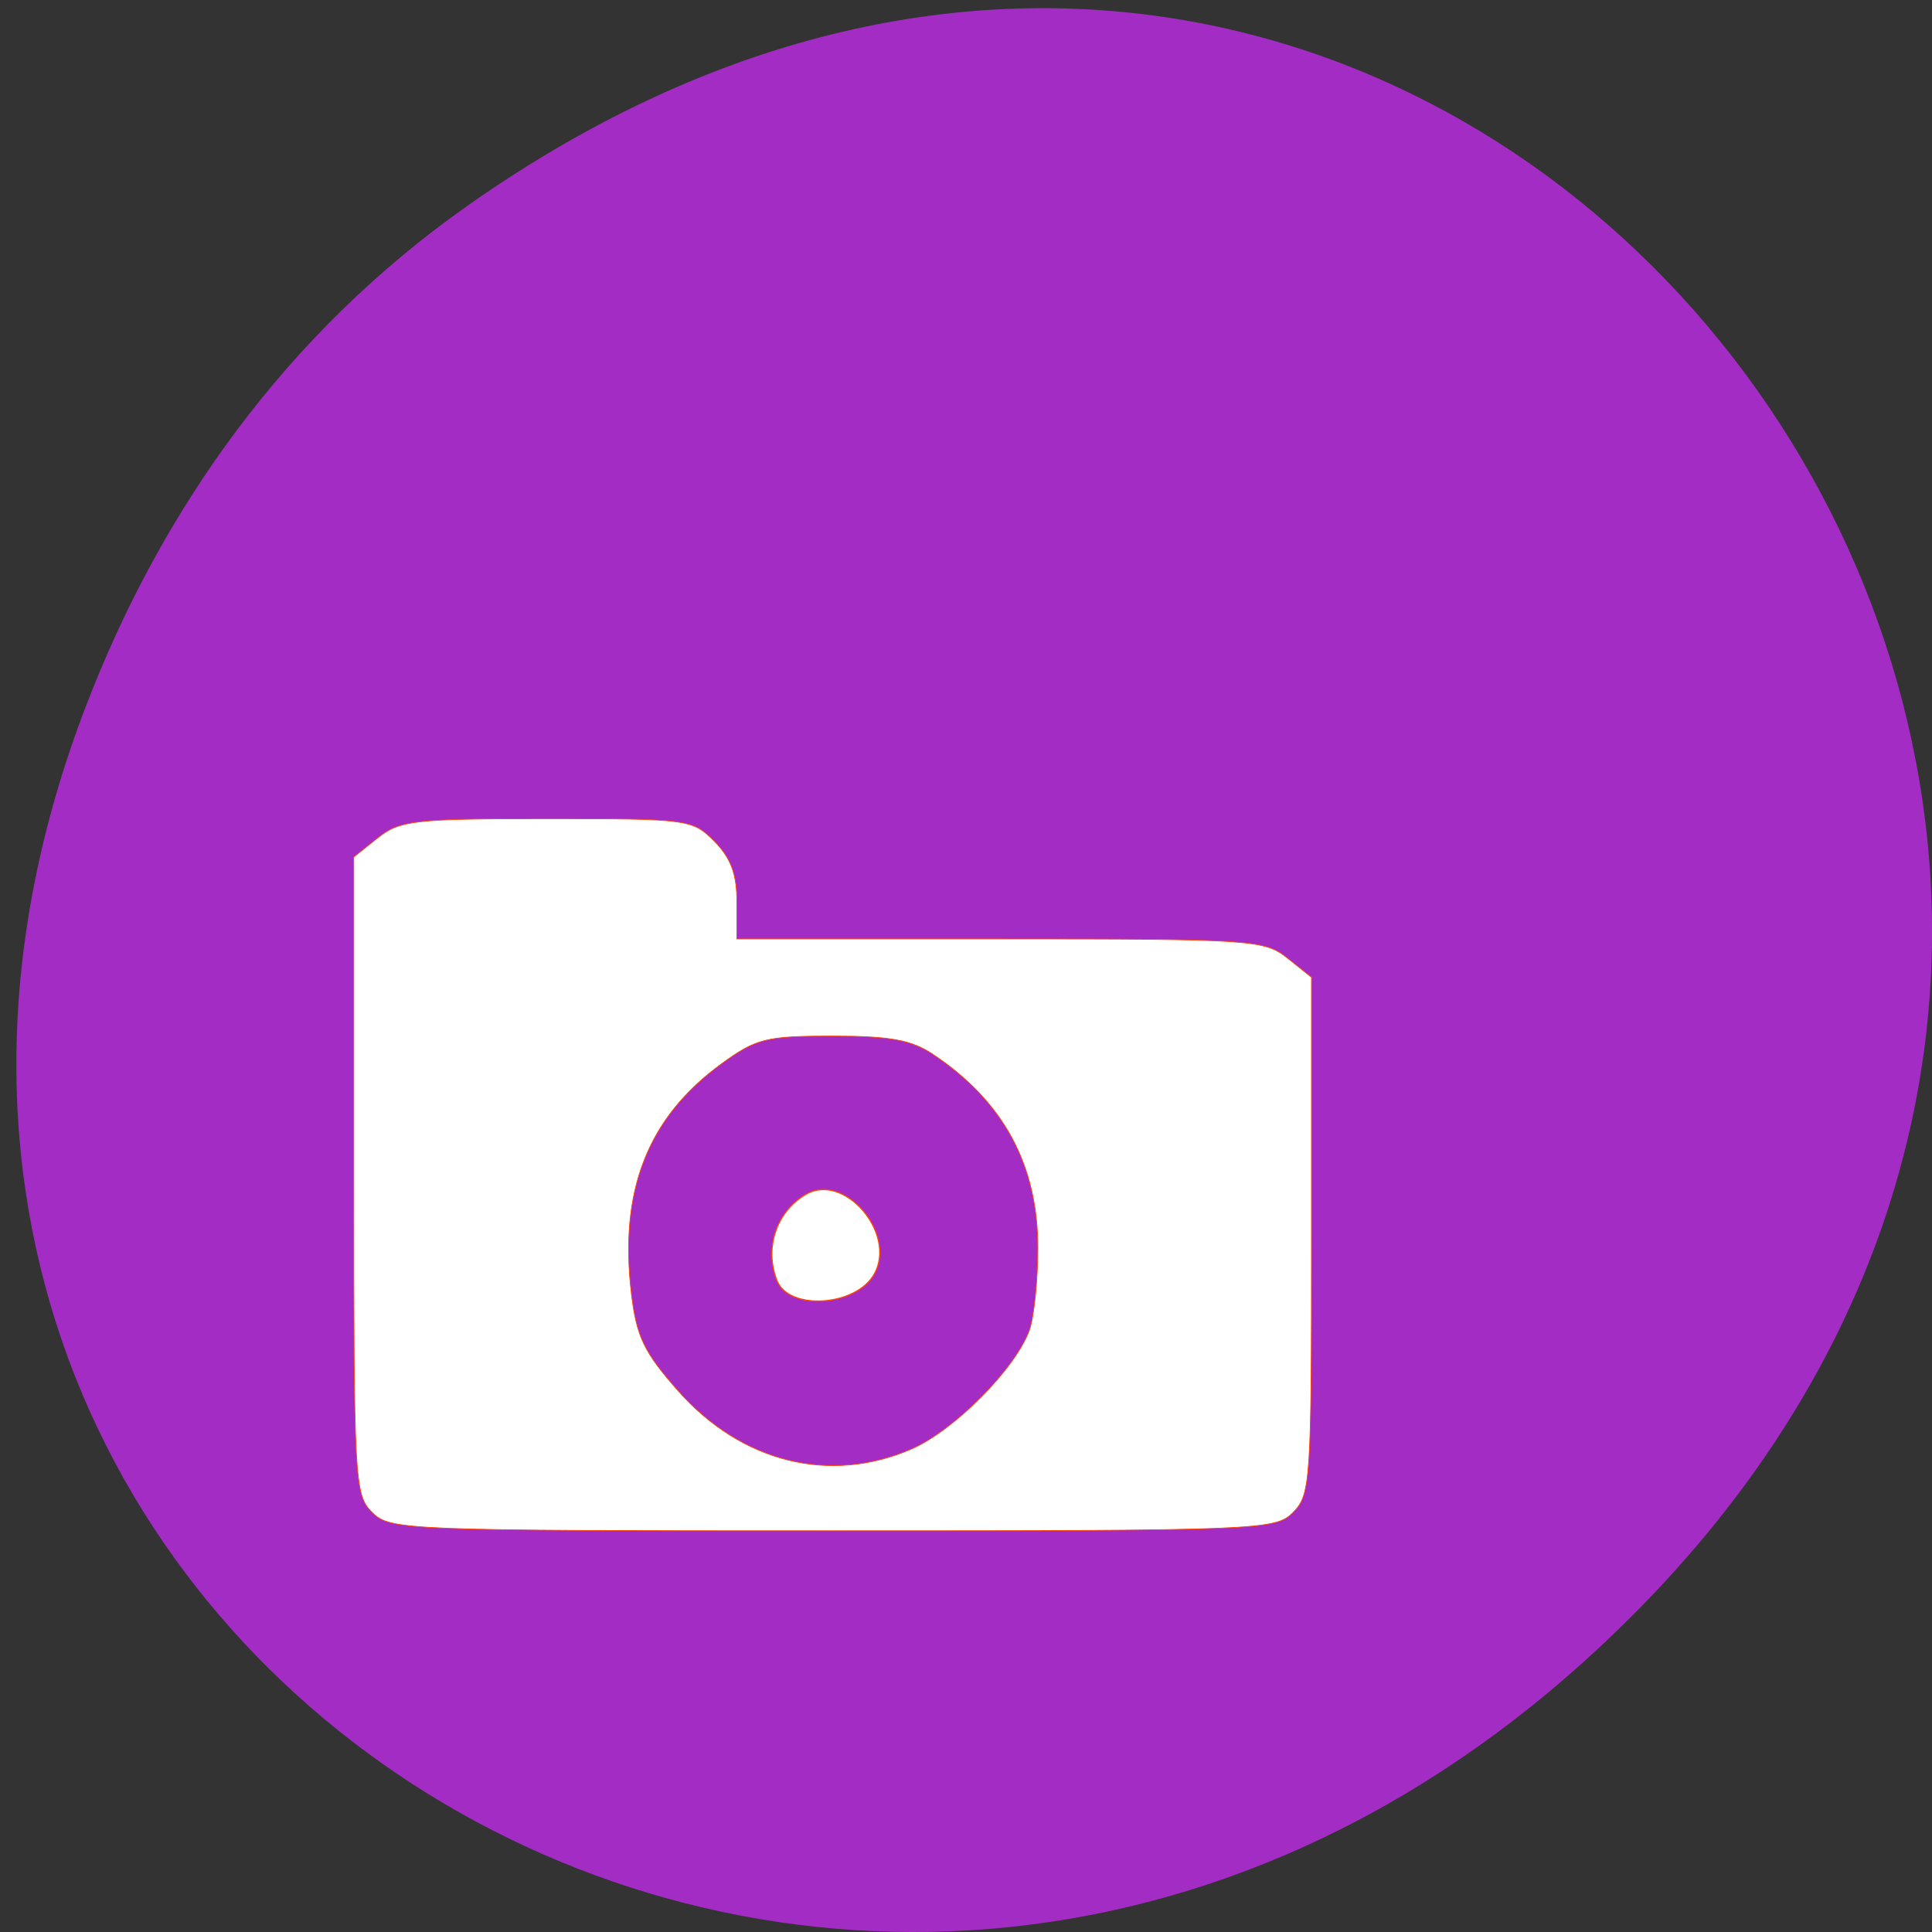 <svg xmlns="http://www.w3.org/2000/svg" viewBox="0 0 256 256"><rect x="0" y="0" width="256" height="256" fill="#333333" stroke="none"/><defs><clipPath><path d="m 74 56.824 h 129 v 139.69 h -129"/></clipPath><clipPath><path d="m 27.707 56.824 h 82.29 v 139.69 h -82.29"/></clipPath><clipPath><path d="m 148 97 h 77.63 v 24 h -77.62"/></clipPath><clipPath><path d="m 171 132 h 54.625 v 24 h -54.625"/></clipPath></defs><path d="m 61.828 27.345 c 129.82 -91.66 261.37 77.62 155.58 185.6 -99.66 101.74 -254.5 7.417 -206.1 -119.18 10.1 -26.414 26.686 -49.591 50.52 -66.42 z" fill="#a32cc4" color="#000"/><g fill="#fff" stroke="#ff4500"><path d="m 49.29 200.39 c -2.324 -2.356 -2.417 -4.085 -2.417 -44.639 v -42.19 l 3.184 -2.54 c 2.919 -2.328 4.79 -2.54 22.414 -2.54 18.805 0 19.295 0.066 22.2 3.01 2.172 2.202 2.967 4.336 2.967 7.965 v 4.957 h 34.886 c 33.463 0 35.02 0.104 38.07 2.54 l 3.184 2.54 v 34.22 c 0 32.589 -0.115 34.34 -2.417 36.674 -2.351 2.383 -4.03 2.451 -61.03 2.451 -57 0 -58.683 -0.067 -61.03 -2.451 z m 71.52 -8.407 c 5.579 -2.425 13.639 -10.526 15.554 -15.633 0.635 -1.694 1.155 -6.65 1.155 -11.01 0 -10.987 -4.565 -19.407 -13.899 -25.636 -2.849 -1.901 -5.697 -2.42 -13.294 -2.42 -8.814 0 -10.115 0.325 -14.722 3.676 -9.81 7.137 -13.612 16.895 -11.923 30.603 0.691 5.611 1.695 7.674 6.212 12.768 8.389 9.461 20.09 12.359 30.917 7.655 z" stroke-width="0.097"/><path d="m 102.95 169.69 c -1.698 -4.315 -0.111 -9.09 3.793 -11.415 5.063 -3.02 12.1 5.099 9.122 10.522 -2.367 4.313 -11.326 4.933 -12.915 0.893 z" stroke-width="0.155"/></g></svg>